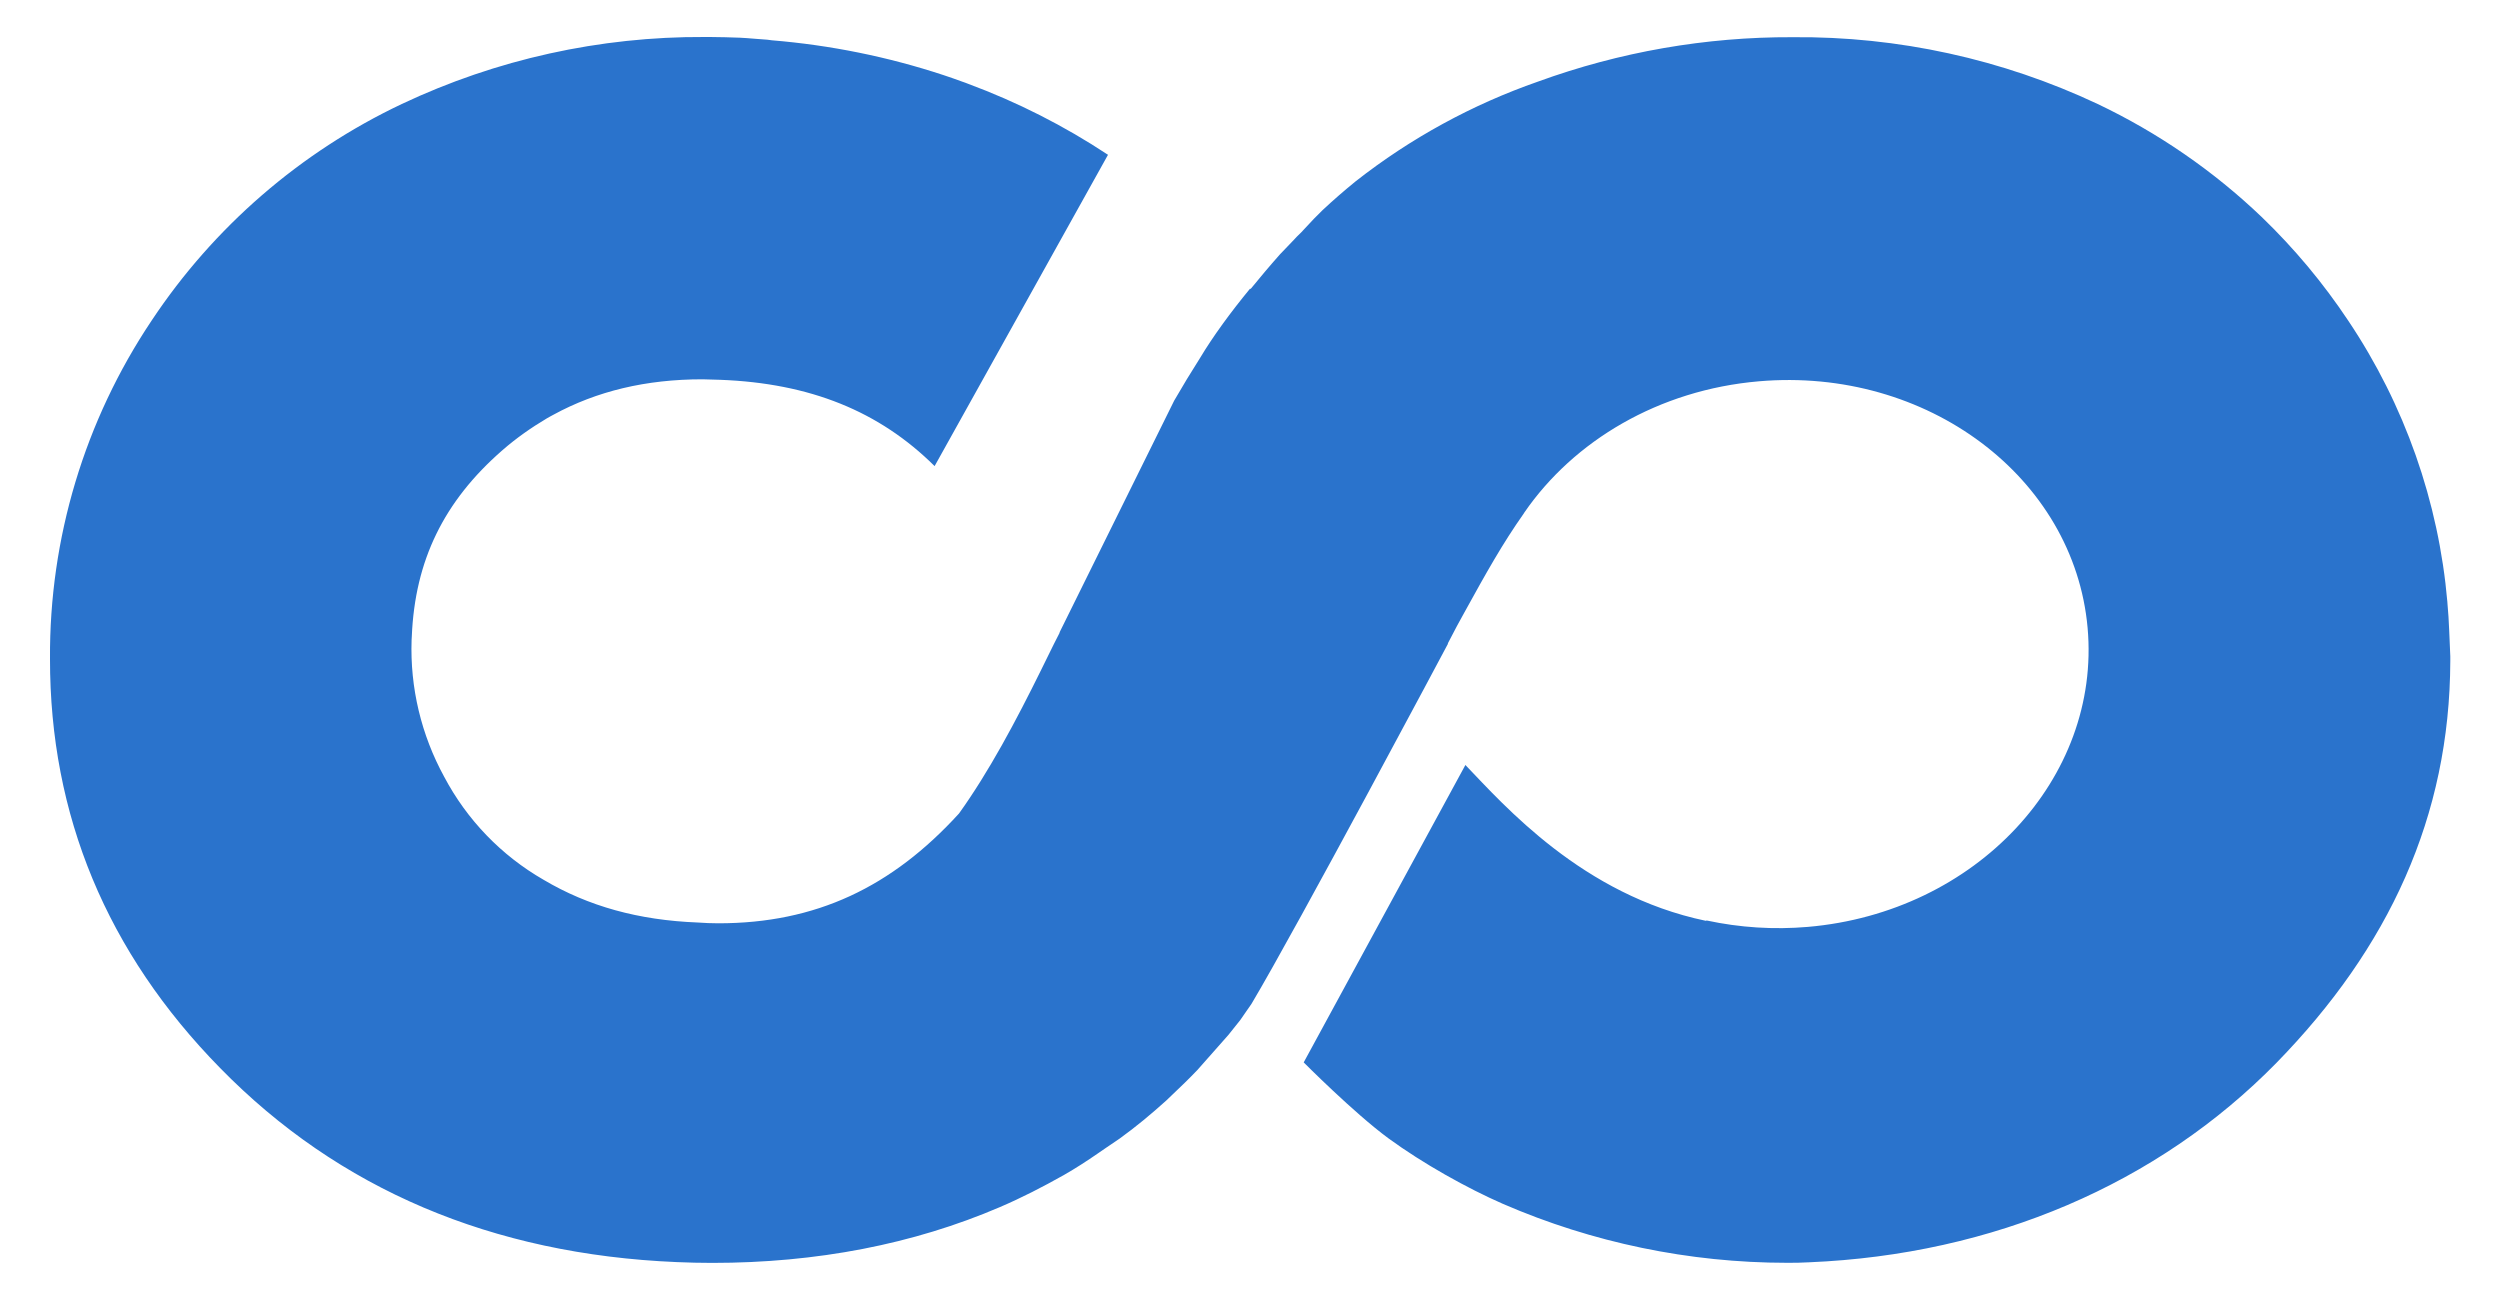 ﻿<?xml version="1.0" encoding="utf-8"?>
<svg version="1.1" xmlns:xlink="http://www.w3.org/1999/xlink" width="50px" height="26px" xmlns="http://www.w3.org/2000/svg">
  <defs>
    <pattern id="BGPattern" patternUnits="userSpaceOnUse" alignment="0 0" imageRepeat="None" />
    <mask fill="white" id="Clip6784">
      <path d="M 49.006 13.126  L 48.984 12.612  C 48.977 12.426  48.965 12.24  48.948 12.054  L 48.948 12.05  L 48.948 12.046  C 48.774 10.033  48.093 8.097  46.968 6.418  C 46.467 5.664  45.886 4.968  45.234 4.34  C 44.268 3.417  43.16 2.654  41.954 2.08  C 40.046 1.182  37.961 0.725  35.852 0.744  C 34.116 0.737  32.392 1.038  30.76 1.632  C 29.444 2.091  28.213 2.764  27.116 3.624  C 26.887 3.81  26.665 4.003  26.45 4.204  L 26.28 4.374  L 26.046 4.624  L 26.048 4.624  L 25.936 4.734  L 25.884 4.79  L 25.602 5.084  C 25.394 5.318  25.198 5.552  25.01 5.782  L 25.01 5.778  L 25.002 5.772  C 24.618 6.238  24.262 6.724  24.002 7.158  C 23.824 7.438  23.65 7.724  23.484 8.012  L 21.19 12.65  L 21.194 12.652  L 21.074 12.888  L 20.822 13.4  C 20.32 14.418  19.78 15.434  19.18 16.27  C 17.836 17.744  16.318 18.466  14.368 18.466  C 14.232 18.466  14.09 18.46  13.95 18.45  C 12.774 18.404  11.766 18.126  10.872 17.596  C 10.028 17.111  9.339 16.397  8.884 15.536  C 8.425 14.698  8.199 13.753  8.232 12.798  L 8.236 12.73  C 8.298 11.21  8.878 10.026  10.044 9.008  C 10.328 8.76  10.626 8.552  10.936 8.368  C 10.978 8.342  11.024 8.32  11.066 8.296  C 11.934 7.822  12.92 7.586  14.05 7.586  L 14.402 7.596  C 16.2 7.664  17.586 8.224  18.692 9.322  L 22.16 3.096  C 21.285 2.517  20.346 2.041  19.362 1.676  C 19.324 1.662  19.282 1.644  19.242 1.632  C 19.118 1.588  18.996 1.542  18.87 1.502  C 17.757 1.135  16.605 0.902  15.438 0.806  C 15.407 0.802  15.377 0.798  15.346 0.794  C 15.164 0.784  14.978 0.762  14.796 0.754  C 14.598 0.746  14.4 0.742  14.202 0.74  L 14.092 0.74  C 11.999 0.729  9.929 1.186  8.036 2.08  C 6.005 3.042  4.275 4.54  3.032 6.412  C 1.693 8.412  0.985 10.767  1 13.174  C 0.996 16.302  2.136 19.05  4.402 21.36  C 6.77 23.782  9.844 25.088  13.536 25.242  C 13.772 25.252  14.006 25.258  14.242 25.258  C 16.332 25.258  18.264 24.886  19.998 24.142  C 20.432 23.956  20.852 23.74  21.282 23.498  C 21.516 23.364  21.738 23.22  21.958 23.068  L 22.118 22.958  L 22.392 22.772  C 22.72 22.536  23.026 22.28  23.326 22.01  L 23.43 21.91  C 23.606 21.744  23.782 21.574  23.948 21.4  L 24.57 20.696  L 24.806 20.4  L 24.918 20.238  L 25.028 20.08  C 25.952 18.528  28.958 12.878  28.958 12.878  L 28.958 12.866  L 29.138 12.522  L 29.286 12.252  C 29.73 11.446  30.05 10.874  30.474 10.272  L 30.486 10.252  C 31.472 8.818  33.174 7.798  35.178 7.626  C 38.538 7.336  41.482 9.544  41.752 12.556  C 42.022 15.57  39.518 18.248  36.156 18.538  C 35.479 18.596  34.798 18.553  34.134 18.41  L 34.116 18.416  C 31.652 17.902  30.082 16.106  29.308 15.3  L 26.074 21.248  C 26.074 21.248  27.08 22.26  27.768 22.766  C 28.46 23.272  29.35 23.768  30.06 24.078  C 31.852 24.854  33.783 25.255  35.736 25.256  C 35.978 25.256  35.93 25.256  36.18 25.246  C 39.868 25.092  43.158 23.678  45.53 21.256  C 47.776 18.956  48.996 16.33  49.006 13.22  L 49.006 13.126  Z " fill-rule="evenodd" />
    </mask>
  </defs>
  <g>
    <path d="M 49.006 13.126  L 48.984 12.612  C 48.977 12.426  48.965 12.24  48.948 12.054  L 48.948 12.05  L 48.948 12.046  C 48.774 10.033  48.093 8.097  46.968 6.418  C 46.467 5.664  45.886 4.968  45.234 4.34  C 44.268 3.417  43.16 2.654  41.954 2.08  C 40.046 1.182  37.961 0.725  35.852 0.744  C 34.116 0.737  32.392 1.038  30.76 1.632  C 29.444 2.091  28.213 2.764  27.116 3.624  C 26.887 3.81  26.665 4.003  26.45 4.204  L 26.28 4.374  L 26.046 4.624  L 26.048 4.624  L 25.936 4.734  L 25.884 4.79  L 25.602 5.084  C 25.394 5.318  25.198 5.552  25.01 5.782  L 25.01 5.778  L 25.002 5.772  C 24.618 6.238  24.262 6.724  24.002 7.158  C 23.824 7.438  23.65 7.724  23.484 8.012  L 21.19 12.65  L 21.194 12.652  L 21.074 12.888  L 20.822 13.4  C 20.32 14.418  19.78 15.434  19.18 16.27  C 17.836 17.744  16.318 18.466  14.368 18.466  C 14.232 18.466  14.09 18.46  13.95 18.45  C 12.774 18.404  11.766 18.126  10.872 17.596  C 10.028 17.111  9.339 16.397  8.884 15.536  C 8.425 14.698  8.199 13.753  8.232 12.798  L 8.236 12.73  C 8.298 11.21  8.878 10.026  10.044 9.008  C 10.328 8.76  10.626 8.552  10.936 8.368  C 10.978 8.342  11.024 8.32  11.066 8.296  C 11.934 7.822  12.92 7.586  14.05 7.586  L 14.402 7.596  C 16.2 7.664  17.586 8.224  18.692 9.322  L 22.16 3.096  C 21.285 2.517  20.346 2.041  19.362 1.676  C 19.324 1.662  19.282 1.644  19.242 1.632  C 19.118 1.588  18.996 1.542  18.87 1.502  C 17.757 1.135  16.605 0.902  15.438 0.806  C 15.407 0.802  15.377 0.798  15.346 0.794  C 15.164 0.784  14.978 0.762  14.796 0.754  C 14.598 0.746  14.4 0.742  14.202 0.74  L 14.092 0.74  C 11.999 0.729  9.929 1.186  8.036 2.08  C 6.005 3.042  4.275 4.54  3.032 6.412  C 1.693 8.412  0.985 10.767  1 13.174  C 0.996 16.302  2.136 19.05  4.402 21.36  C 6.77 23.782  9.844 25.088  13.536 25.242  C 13.772 25.252  14.006 25.258  14.242 25.258  C 16.332 25.258  18.264 24.886  19.998 24.142  C 20.432 23.956  20.852 23.74  21.282 23.498  C 21.516 23.364  21.738 23.22  21.958 23.068  L 22.118 22.958  L 22.392 22.772  C 22.72 22.536  23.026 22.28  23.326 22.01  L 23.43 21.91  C 23.606 21.744  23.782 21.574  23.948 21.4  L 24.57 20.696  L 24.806 20.4  L 24.918 20.238  L 25.028 20.08  C 25.952 18.528  28.958 12.878  28.958 12.878  L 28.958 12.866  L 29.138 12.522  L 29.286 12.252  C 29.73 11.446  30.05 10.874  30.474 10.272  L 30.486 10.252  C 31.472 8.818  33.174 7.798  35.178 7.626  C 38.538 7.336  41.482 9.544  41.752 12.556  C 42.022 15.57  39.518 18.248  36.156 18.538  C 35.479 18.596  34.798 18.553  34.134 18.41  L 34.116 18.416  C 31.652 17.902  30.082 16.106  29.308 15.3  L 26.074 21.248  C 26.074 21.248  27.08 22.26  27.768 22.766  C 28.46 23.272  29.35 23.768  30.06 24.078  C 31.852 24.854  33.783 25.255  35.736 25.256  C 35.978 25.256  35.93 25.256  36.18 25.246  C 39.868 25.092  43.158 23.678  45.53 21.256  C 47.776 18.956  48.996 16.33  49.006 13.22  L 49.006 13.126  Z " fill-rule="nonzero" fill="rgba(42, 115, 204, 1)" stroke="none" class="fill" />
    <path d="M 49.006 13.126  L 48.984 12.612  C 48.977 12.426  48.965 12.24  48.948 12.054  L 48.948 12.05  L 48.948 12.046  C 48.774 10.033  48.093 8.097  46.968 6.418  C 46.467 5.664  45.886 4.968  45.234 4.34  C 44.268 3.417  43.16 2.654  41.954 2.08  C 40.046 1.182  37.961 0.725  35.852 0.744  C 34.116 0.737  32.392 1.038  30.76 1.632  C 29.444 2.091  28.213 2.764  27.116 3.624  C 26.887 3.81  26.665 4.003  26.45 4.204  L 26.28 4.374  L 26.046 4.624  L 26.048 4.624  L 25.936 4.734  L 25.884 4.79  L 25.602 5.084  C 25.394 5.318  25.198 5.552  25.01 5.782  L 25.01 5.778  L 25.002 5.772  C 24.618 6.238  24.262 6.724  24.002 7.158  C 23.824 7.438  23.65 7.724  23.484 8.012  L 21.19 12.65  L 21.194 12.652  L 21.074 12.888  L 20.822 13.4  C 20.32 14.418  19.78 15.434  19.18 16.27  C 17.836 17.744  16.318 18.466  14.368 18.466  C 14.232 18.466  14.09 18.46  13.95 18.45  C 12.774 18.404  11.766 18.126  10.872 17.596  C 10.028 17.111  9.339 16.397  8.884 15.536  C 8.425 14.698  8.199 13.753  8.232 12.798  L 8.236 12.73  C 8.298 11.21  8.878 10.026  10.044 9.008  C 10.328 8.76  10.626 8.552  10.936 8.368  C 10.978 8.342  11.024 8.32  11.066 8.296  C 11.934 7.822  12.92 7.586  14.05 7.586  L 14.402 7.596  C 16.2 7.664  17.586 8.224  18.692 9.322  L 22.16 3.096  C 21.285 2.517  20.346 2.041  19.362 1.676  C 19.324 1.662  19.282 1.644  19.242 1.632  C 19.118 1.588  18.996 1.542  18.87 1.502  C 17.757 1.135  16.605 0.902  15.438 0.806  C 15.407 0.802  15.377 0.798  15.346 0.794  C 15.164 0.784  14.978 0.762  14.796 0.754  C 14.598 0.746  14.4 0.742  14.202 0.74  L 14.092 0.74  C 11.999 0.729  9.929 1.186  8.036 2.08  C 6.005 3.042  4.275 4.54  3.032 6.412  C 1.693 8.412  0.985 10.767  1 13.174  C 0.996 16.302  2.136 19.05  4.402 21.36  C 6.77 23.782  9.844 25.088  13.536 25.242  C 13.772 25.252  14.006 25.258  14.242 25.258  C 16.332 25.258  18.264 24.886  19.998 24.142  C 20.432 23.956  20.852 23.74  21.282 23.498  C 21.516 23.364  21.738 23.22  21.958 23.068  L 22.118 22.958  L 22.392 22.772  C 22.72 22.536  23.026 22.28  23.326 22.01  L 23.43 21.91  C 23.606 21.744  23.782 21.574  23.948 21.4  L 24.57 20.696  L 24.806 20.4  L 24.918 20.238  L 25.028 20.08  C 25.952 18.528  28.958 12.878  28.958 12.878  L 28.958 12.866  L 29.138 12.522  L 29.286 12.252  C 29.73 11.446  30.05 10.874  30.474 10.272  L 30.486 10.252  C 31.472 8.818  33.174 7.798  35.178 7.626  C 38.538 7.336  41.482 9.544  41.752 12.556  C 42.022 15.57  39.518 18.248  36.156 18.538  C 35.479 18.596  34.798 18.553  34.134 18.41  L 34.116 18.416  C 31.652 17.902  30.082 16.106  29.308 15.3  L 26.074 21.248  C 26.074 21.248  27.08 22.26  27.768 22.766  C 28.46 23.272  29.35 23.768  30.06 24.078  C 31.852 24.854  33.783 25.255  35.736 25.256  C 35.978 25.256  35.93 25.256  36.18 25.246  C 39.868 25.092  43.158 23.678  45.53 21.256  C 47.776 18.956  48.996 16.33  49.006 13.22  L 49.006 13.126  Z " stroke-width="0" stroke-dasharray="0" stroke="rgba(255, 255, 255, 0)" fill="none" class="stroke" mask="url(#Clip6784)" />
  </g>
</svg>